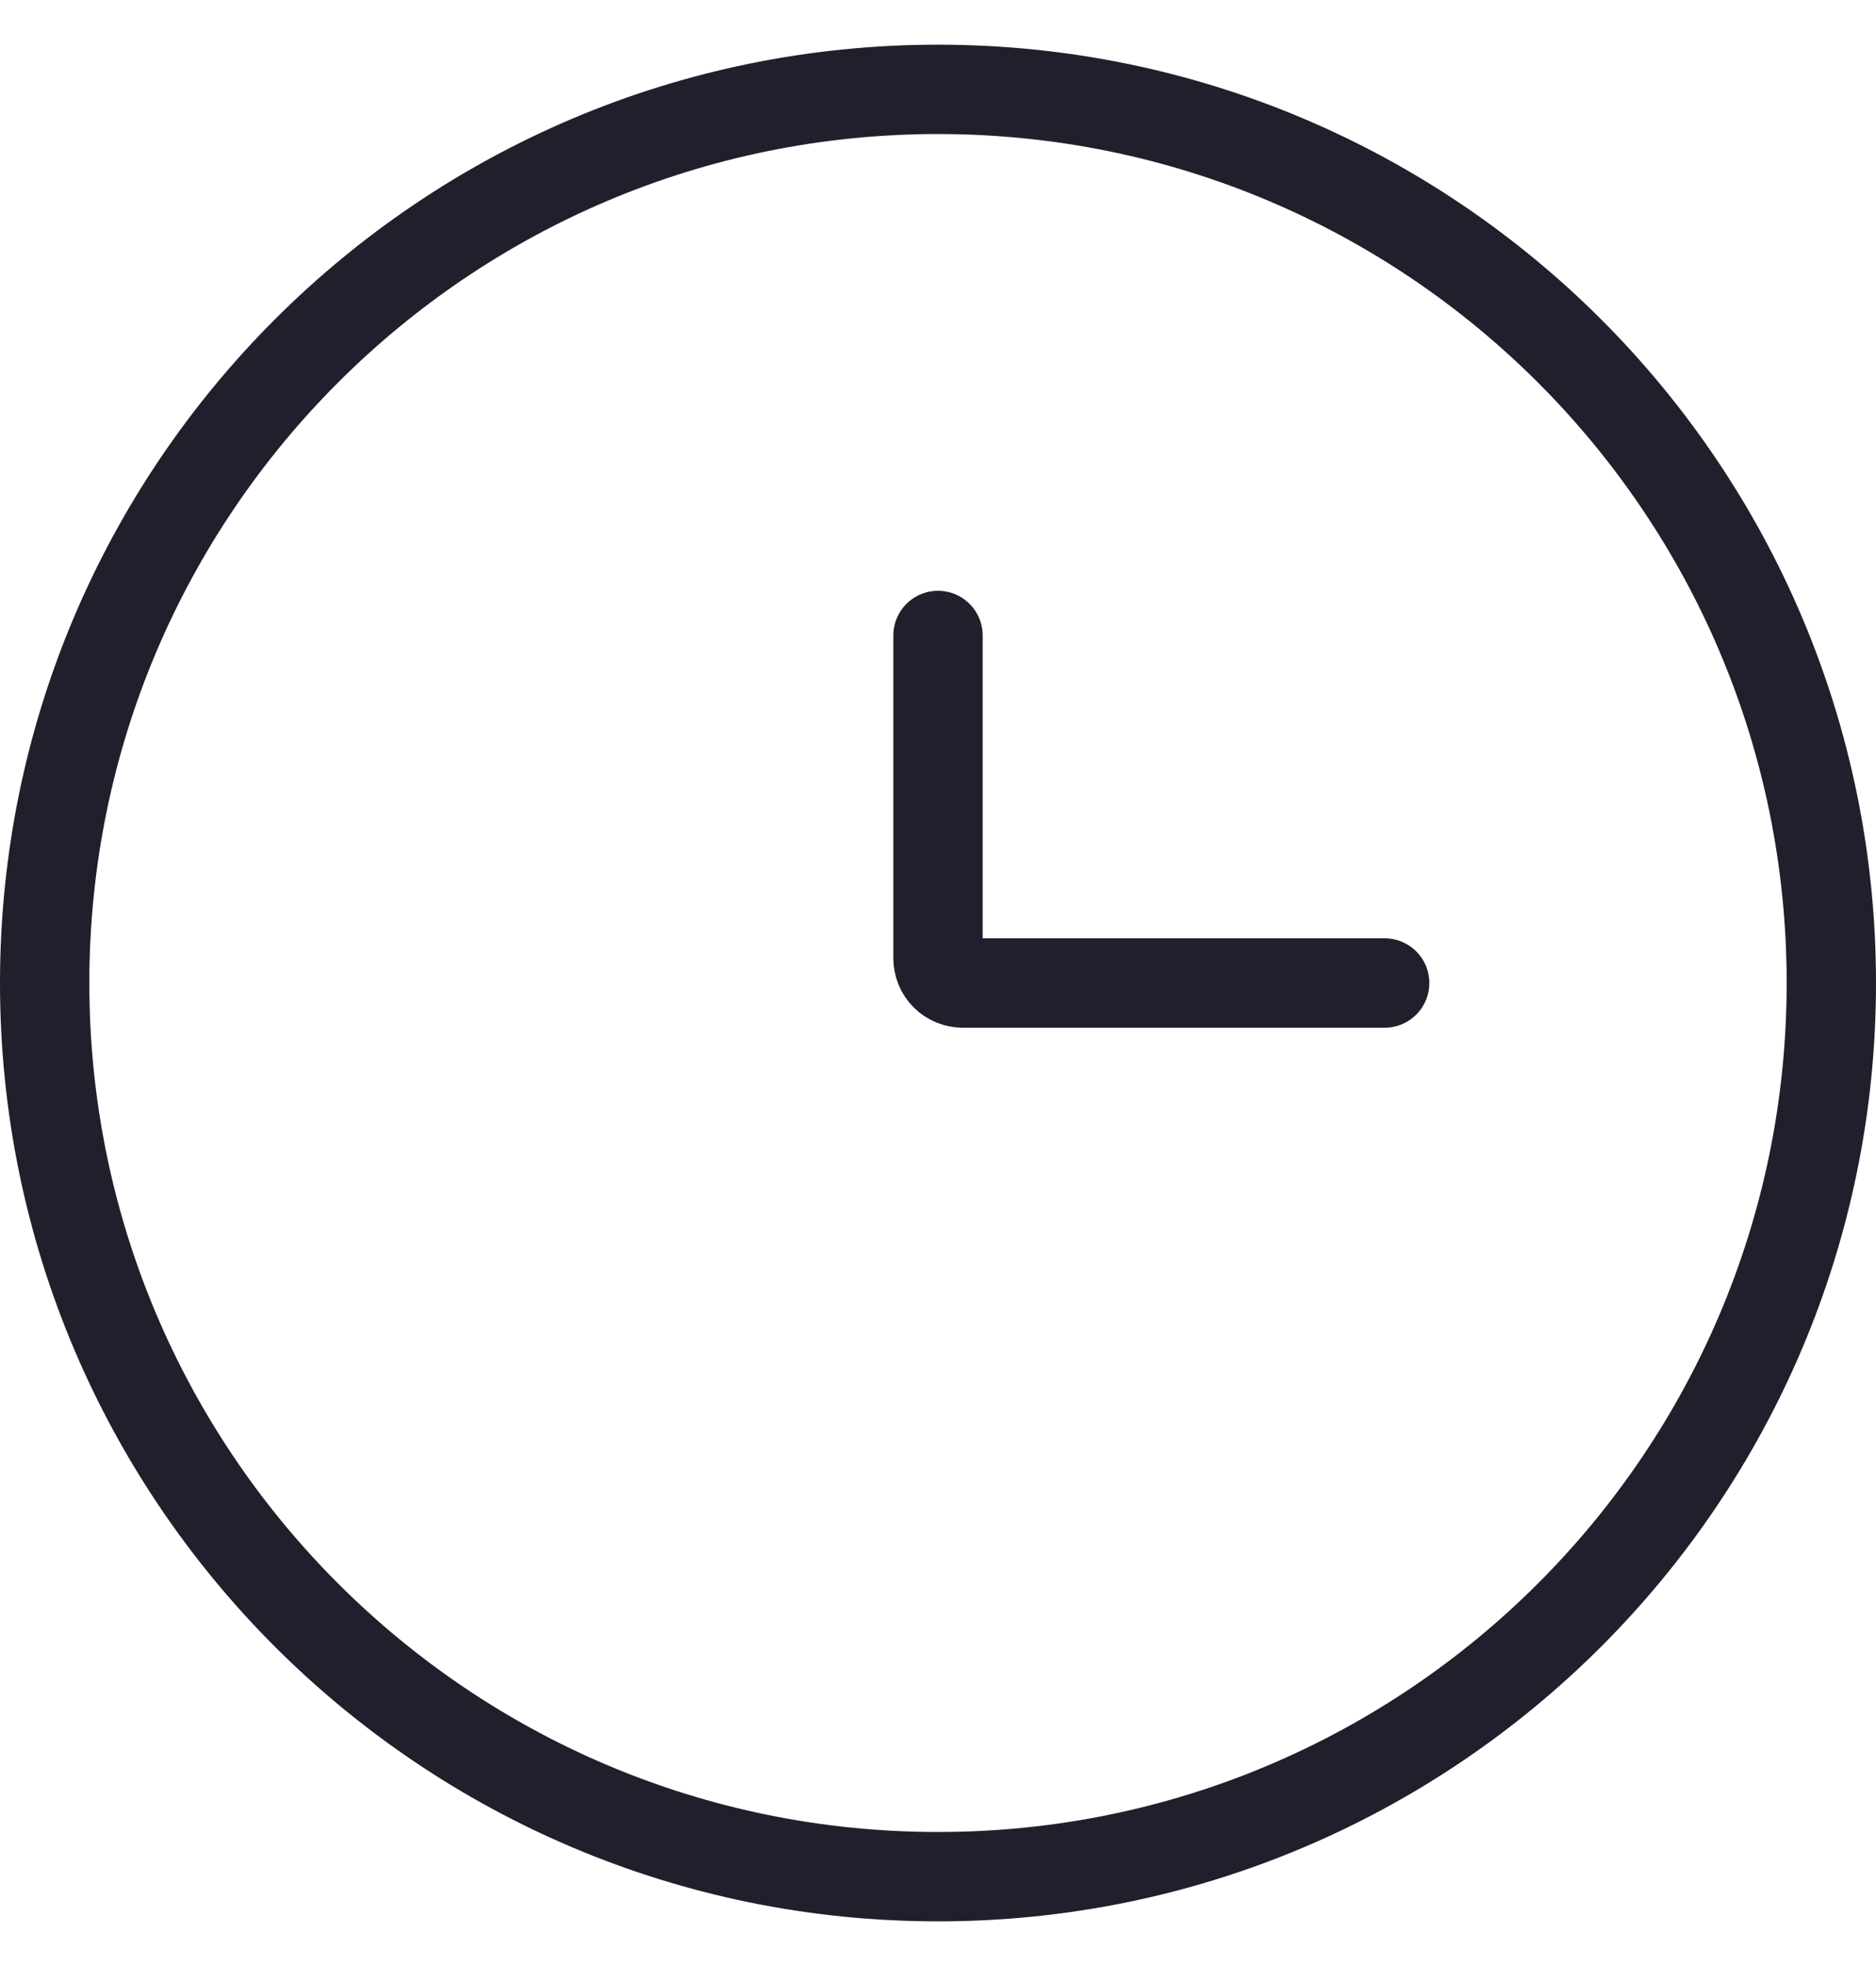 <svg width="21" height="22" viewBox="0 0 21 22" fill="none" xmlns="http://www.w3.org/2000/svg">
<path d="M10.5 21C16.023 21 20.5 16.523 20.5 11C20.5 5.477 16.023 1 10.5 1C4.977 1 0.5 5.477 0.5 11C0.5 16.523 4.977 21 10.5 21Z" stroke="#221E2C"/>
<path d="M15.5 11H10.778C10.704 11 10.633 10.971 10.581 10.919C10.529 10.867 10.5 10.796 10.5 10.722V7.111" stroke="#221E2C" stroke-linecap="round"/>
</svg>
